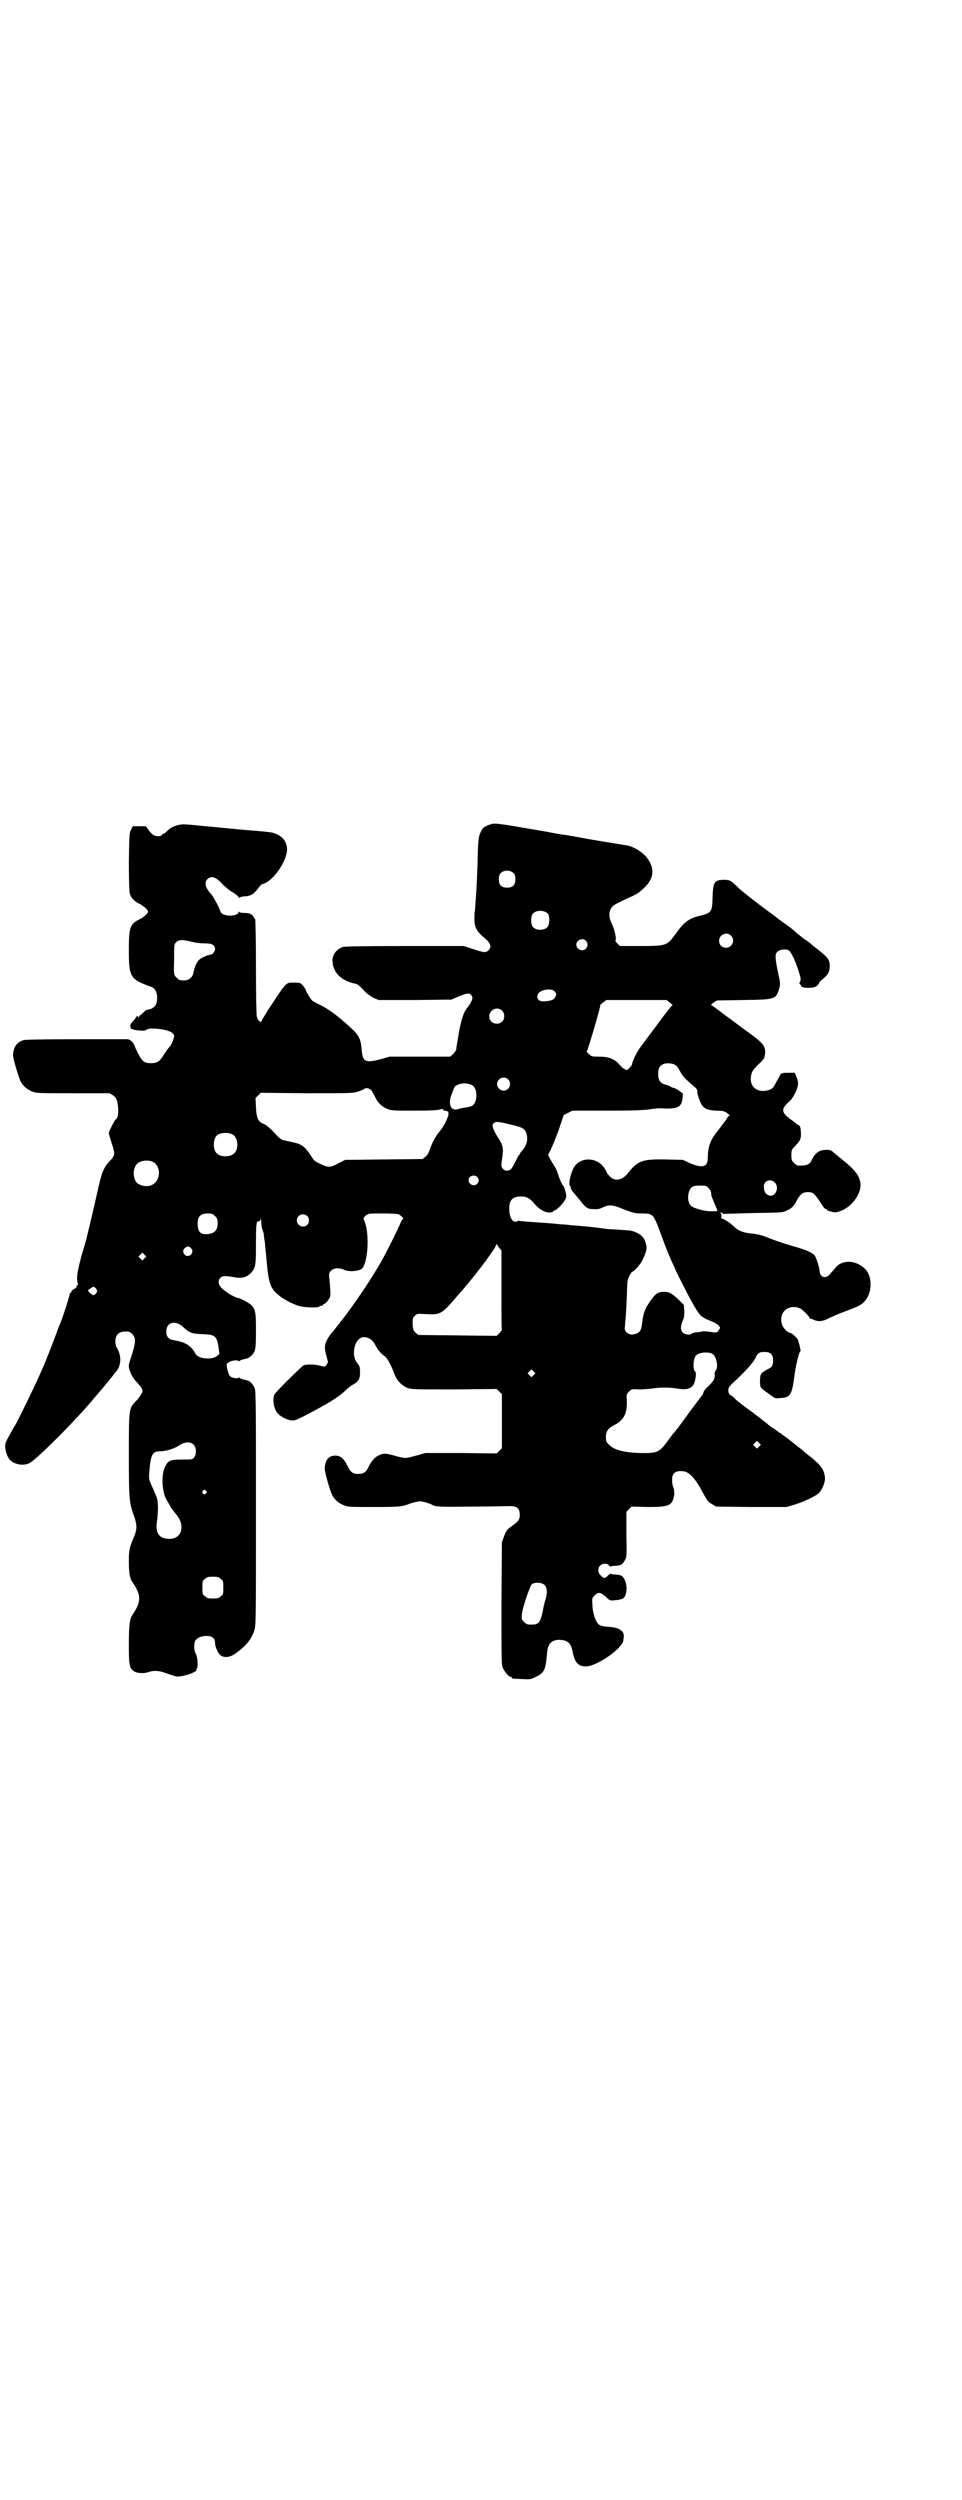 <?xml version="1.0" standalone="no"?>
<!DOCTYPE svg PUBLIC "-//W3C//DTD SVG 20010904//EN"
 "http://www.w3.org/TR/2001/REC-SVG-20010904/DTD/svg10.dtd">
<svg version="1.0" xmlns="http://www.w3.org/2000/svg"
 width="1105pt" height="2870pt" viewBox="0 0 1105 2870"
 preserveAspectRatio="xMidYMid meet">
<g transform="translate(0,2870) scale(0.5,-0.5)"
fill="#000000" stroke="none">
<path d="M1123 3846 c-12 -5 -14 -6 -19 -17 -5 -10 -6 -20 -7 -75 -1 -24 -2
-46 -2 -48 0 -1 -1 -15 -2 -30 -1 -15 -2 -28 -2 -28 -1 -1 -1 -8 -1 -15 -1
-22 5 -32 26 -49 11 -10 14 -18 6 -26 -6 -6 -11 -5 -35 3 l-22 7 -135 0 c-96
0 -137 -1 -142 -2 -22 -8 -30 -28 -20 -51 7 -16 23 -28 46 -33 7 -1 11 -4 21
-15 8 -9 16 -14 23 -18 l12 -5 83 0 84 1 14 6 c21 9 27 10 32 4 3 -5 3 -6 0
-14 -2 -4 -6 -11 -9 -14 -9 -11 -14 -26 -20 -59 -3 -18 -6 -35 -6 -38 -1 -3
-4 -7 -7 -10 l-7 -6 -69 0 -70 0 -21 -6 c-34 -9 -41 -6 -43 21 -2 26 -6 34
-27 53 -27 25 -49 41 -67 50 -9 4 -17 9 -19 10 -4 3 -16 23 -16 26 0 1 -3 5
-6 9 -6 7 -7 7 -20 7 -20 0 -16 4 -61 -64 -8 -13 -15 -25 -15 -26 0 -1 -2 0
-5 2 -2 3 -4 5 -4 6 1 0 0 2 -1 4 -1 2 -2 48 -2 114 0 60 -1 110 -2 110 0 0
-2 2 -3 4 -3 7 -10 10 -22 10 -7 0 -11 1 -12 3 0 1 -1 1 -1 -1 0 -9 -27 -11
-37 -4 -3 2 -5 5 -5 6 0 4 -15 32 -20 38 -14 15 -18 28 -9 36 9 8 19 5 35 -13
6 -6 16 -14 23 -18 7 -4 13 -9 13 -11 0 -2 1 -2 2 -1 0 1 7 3 13 3 14 1 21 6
32 21 2 3 5 6 7 7 26 5 62 59 57 86 -3 14 -10 23 -24 29 -9 4 -11 4 -31 6 -8
1 -24 2 -35 3 -11 1 -25 2 -31 3 -6 0 -30 3 -54 5 -24 2 -49 5 -55 5 -16 2
-34 -4 -44 -14 -4 -4 -7 -7 -9 -7 -1 0 -3 -1 -4 -3 -3 -4 -16 -4 -21 1 -2 1
-7 7 -10 11 l-6 8 -15 0 -15 0 -4 -8 c-4 -8 -4 -12 -5 -73 0 -45 1 -68 2 -73
3 -11 11 -19 24 -25 9 -5 18 -13 18 -17 0 -4 -9 -12 -18 -17 -23 -11 -26 -18
-26 -69 0 -65 2 -69 52 -87 8 -3 13 -12 13 -25 0 -15 -5 -22 -16 -26 -5 -1 -9
-2 -9 -2 0 1 -3 -2 -7 -6 -4 -4 -8 -7 -8 -7 -1 0 -2 -1 -1 -3 0 -1 -1 -1 -3 1
-2 1 -3 2 -3 1 0 -1 -3 -5 -6 -9 -10 -11 -9 -10 -8 -18 0 -5 33 -9 37 -4 3 4
26 3 43 -1 13 -3 20 -8 20 -14 0 -5 -6 -20 -11 -25 -3 -3 -8 -11 -13 -18 -9
-15 -15 -19 -29 -19 -15 0 -20 4 -28 19 -4 7 -8 16 -9 19 -3 10 -12 18 -19 17
-1 0 -53 0 -116 0 -81 0 -116 -1 -121 -2 -16 -5 -23 -16 -24 -34 -1 -6 13 -52
17 -60 5 -11 16 -20 27 -24 9 -4 15 -4 94 -4 l84 0 8 -5 c6 -5 8 -7 10 -18 3
-19 2 -33 -4 -37 -3 -2 -16 -28 -16 -31 0 -2 3 -13 7 -25 8 -25 8 -26 -7 -42
-12 -13 -17 -26 -25 -63 -6 -26 -12 -54 -26 -111 0 -2 -6 -21 -12 -42 -10 -38
-12 -50 -8 -64 0 -3 0 -4 -1 -3 -2 1 -2 1 -2 -1 1 -2 -1 -5 -5 -7 -4 -2 -7 -5
-7 -6 0 -2 -1 -3 -2 -3 -1 0 -2 -2 -2 -4 0 -3 -17 -57 -22 -67 -1 -2 -6 -15
-11 -29 -9 -24 -25 -65 -29 -73 -1 -2 -6 -14 -12 -27 -12 -26 -45 -94 -51
-104 -3 -4 -7 -12 -11 -19 -4 -7 -8 -14 -9 -17 -7 -11 -1 -35 9 -45 11 -10 31
-13 44 -6 16 8 110 102 150 151 21 24 35 42 40 48 3 4 6 8 7 9 14 14 15 39 3
57 -1 2 -3 9 -3 14 0 15 8 23 23 23 9 0 11 -1 16 -6 8 -9 8 -17 0 -44 -4 -12
-8 -24 -8 -27 -1 -9 6 -26 16 -37 15 -16 18 -21 13 -29 -2 -4 -7 -11 -12 -16
-17 -18 -17 -15 -17 -125 0 -104 1 -109 12 -140 7 -20 7 -30 0 -47 -11 -26
-12 -31 -12 -56 0 -26 2 -40 8 -48 21 -31 21 -45 0 -76 -6 -9 -8 -23 -8 -67 0
-45 1 -53 9 -60 7 -7 25 -8 36 -4 12 4 22 4 39 -2 24 -8 25 -9 32 -8 19 2 43
12 39 16 -1 0 -1 1 0 1 5 0 3 28 -1 35 -5 7 -5 24 -1 31 5 6 14 10 26 10 12 0
19 -5 19 -16 0 -8 6 -22 11 -27 8 -8 22 -7 35 2 24 17 37 32 44 53 4 13 4 14
4 281 0 223 0 270 -3 276 -3 7 -10 16 -15 17 -15 4 -19 5 -20 7 -1 1 -2 1 -2
0 0 -3 -15 -1 -19 3 -3 2 -6 11 -8 23 -1 5 0 7 6 10 6 4 21 5 21 2 0 -1 1 -1
2 0 1 2 5 3 20 7 2 1 5 3 8 6 9 9 10 15 10 57 0 42 -1 49 -11 59 -4 4 -26 16
-30 16 -4 0 -18 7 -27 14 -17 11 -22 23 -14 32 4 5 13 5 30 2 19 -4 31 -1 41
10 10 11 11 17 11 64 0 48 1 55 6 54 3 0 4 2 5 5 0 4 1 2 1 -4 0 -6 1 -15 3
-20 2 -6 3 -10 3 -10 0 0 0 -5 1 -10 1 -6 2 -13 2 -16 0 -3 2 -17 3 -31 5 -55
8 -65 24 -80 11 -11 37 -25 53 -29 12 -3 42 -4 44 -1 1 1 3 2 5 2 2 0 4 1 4 2
0 1 1 2 2 2 2 -1 12 10 14 16 2 5 1 13 -1 39 -2 16 -1 17 4 22 6 6 19 7 31 1
10 -4 28 -3 38 2 15 10 20 81 7 111 -3 7 -2 7 3 12 6 5 7 5 39 5 20 0 35 -1
37 -2 5 -3 13 -10 10 -10 -1 0 -4 -5 -6 -10 -9 -21 -40 -83 -51 -100 -1 -2 -6
-10 -11 -18 -16 -27 -61 -92 -76 -109 -1 -2 -6 -8 -10 -13 -4 -5 -7 -9 -8 -10
-6 -6 -14 -19 -16 -26 -3 -9 -2 -16 5 -41 1 -2 -1 -6 -3 -9 l-4 -4 -13 3 c-12
3 -30 3 -36 0 -5 -3 -64 -61 -66 -66 -6 -10 -2 -35 7 -44 7 -8 20 -14 30 -16
9 -1 11 0 31 10 54 28 78 43 93 57 5 5 13 12 19 15 13 7 17 15 16 30 0 11 -1
13 -6 19 -16 19 -6 60 15 60 11 0 21 -7 26 -18 6 -11 11 -18 22 -26 6 -4 16
-23 23 -43 5 -13 17 -25 30 -30 9 -3 21 -3 107 -3 l97 1 6 -6 6 -6 0 -62 0
-62 -6 -6 -6 -6 -82 1 -82 0 -21 -6 c-26 -7 -24 -7 -50 0 -22 6 -26 6 -39 -1
-8 -5 -14 -12 -22 -28 -5 -10 -11 -13 -22 -13 -12 0 -17 3 -24 17 -9 19 -17
25 -29 25 -15 0 -23 -10 -24 -29 -1 -6 12 -52 17 -61 5 -11 16 -20 27 -24 9
-4 15 -4 70 -4 56 0 64 1 77 6 10 4 23 7 28 7 6 0 23 -5 26 -7 8 -6 23 -6 95
-5 41 0 78 1 81 1 20 1 27 -4 27 -20 0 -11 -3 -15 -17 -25 -12 -8 -13 -10 -19
-24 l-5 -14 -1 -140 c0 -126 0 -141 3 -148 4 -9 14 -21 18 -21 2 0 3 -1 3 -2
0 -2 0 -2 24 -3 18 -1 19 -1 31 5 19 9 22 16 25 47 1 10 2 20 4 23 3 10 14 16
27 15 17 -1 24 -7 28 -25 5 -27 13 -36 31 -36 25 0 85 42 86 60 0 2 1 6 1 9 1
13 -12 21 -36 22 -12 1 -17 2 -21 5 -7 5 -14 24 -15 44 -1 17 -1 17 5 23 9 9
14 8 30 -7 5 -5 6 -5 18 -4 7 1 15 2 17 4 10 6 11 31 3 45 -5 8 -7 9 -21 10
-5 0 -10 1 -10 2 -1 0 -4 -2 -7 -5 -6 -7 -10 -6 -17 2 -6 7 -6 16 0 22 6 5 16
5 20 0 1 -2 3 -3 4 -3 0 1 5 2 11 2 13 1 16 3 21 12 5 8 5 10 4 60 l0 52 6 6
6 6 37 -1 c50 0 57 3 61 29 0 6 0 11 -2 16 -2 4 -3 11 -3 17 0 16 7 22 26 20
13 -1 28 -17 44 -48 10 -18 12 -22 21 -27 l10 -6 81 -1 81 0 17 5 c20 6 48 19
56 26 9 8 17 28 15 38 -2 17 -9 27 -34 47 -8 6 -15 12 -17 14 -2 2 -6 5 -9 7
-3 2 -7 6 -10 8 -2 2 -9 7 -15 12 -6 4 -12 9 -14 10 -1 2 -3 3 -4 3 -1 0 -3 1
-4 3 -2 1 -6 4 -10 7 -4 2 -10 6 -13 9 -3 3 -20 16 -37 29 -17 12 -35 26 -39
30 -4 5 -9 8 -11 9 -4 1 -6 10 -4 16 1 3 6 9 11 13 24 22 45 45 50 55 6 13 9
15 22 15 13 0 19 -6 19 -19 0 -12 -2 -16 -13 -21 -15 -8 -17 -11 -17 -26 0
-16 -1 -15 20 -30 6 -4 12 -9 13 -9 1 -1 6 -2 11 -1 26 1 29 6 35 51 3 24 10
52 13 56 1 1 2 3 1 3 0 1 -1 5 -2 10 -1 5 -3 11 -4 14 -3 6 -15 16 -18 16 -6
0 -17 12 -19 21 -7 27 16 46 42 35 5 -2 22 -19 22 -22 0 -1 1 -2 2 -2 0 1 3 0
5 -1 11 -6 22 -6 38 3 9 4 25 11 36 15 30 11 38 15 45 23 18 19 19 57 1 75
-21 20 -52 22 -68 2 -3 -4 -9 -10 -12 -14 -10 -12 -23 -8 -24 6 -1 10 -7 29
-11 36 -6 7 -15 11 -40 19 -22 6 -47 14 -72 24 -9 4 -23 7 -34 8 -20 2 -31 7
-40 16 -7 7 -23 18 -27 18 -2 0 -2 1 -2 5 1 3 0 6 -1 7 -2 2 -2 2 1 2 1 0 3
-1 3 -2 0 -1 2 -1 4 -1 1 0 32 1 67 2 69 1 67 1 77 6 10 4 16 10 22 22 8 15
14 20 26 20 12 0 15 -3 31 -27 4 -7 9 -13 11 -12 1 0 2 -1 2 -2 0 -1 5 -3 10
-4 9 -2 11 -2 22 2 24 9 45 37 45 59 -1 20 -10 33 -45 61 -5 4 -12 10 -16 13
-6 6 -8 7 -18 7 -16 0 -26 -7 -34 -25 -4 -9 -13 -12 -31 -11 -2 0 -6 3 -9 6
-5 5 -6 7 -6 18 0 12 1 13 7 19 13 14 15 17 15 29 0 14 -2 20 -6 21 -2 1 -5 3
-7 5 -2 2 -8 6 -12 9 -20 15 -21 23 -3 39 9 7 19 26 21 38 1 6 0 11 -3 19 l-4
10 -16 0 c-13 0 -15 -1 -17 -4 -1 -2 -6 -11 -10 -18 -6 -12 -9 -15 -15 -17
-28 -10 -49 8 -42 35 2 8 5 12 16 23 12 11 14 14 15 21 3 20 -2 27 -38 53 -13
9 -36 27 -53 39 -16 12 -30 23 -32 23 -1 1 1 3 5 6 l8 5 61 1 c72 1 74 2 81
23 4 12 4 15 -1 37 -8 39 -8 45 -2 51 5 5 19 7 26 3 5 -3 16 -25 23 -49 5 -15
5 -18 3 -23 -2 -3 -2 -5 0 -6 1 0 2 -2 2 -3 0 -5 20 -7 32 -3 4 1 10 7 10 10
0 1 4 5 9 9 12 10 15 16 15 30 0 14 -4 19 -31 40 -4 3 -9 7 -11 9 -2 2 -8 7
-15 11 -7 5 -15 12 -19 15 -7 7 -14 12 -22 18 -3 2 -10 7 -17 12 -6 5 -25 19
-40 30 -34 26 -30 23 -41 32 -5 4 -13 10 -17 15 -15 14 -17 15 -29 15 -23 0
-26 -5 -27 -40 -1 -34 -2 -36 -31 -43 -24 -6 -35 -14 -56 -44 -18 -24 -20 -25
-78 -25 l-48 0 -6 6 c-3 3 -5 6 -4 7 1 0 1 5 0 11 -3 14 -2 12 -11 33 -7 17
-2 33 13 40 5 3 18 9 29 14 20 9 21 10 33 21 25 22 27 46 8 71 -10 13 -32 26
-46 28 -7 1 -86 14 -96 16 -10 2 -39 7 -45 8 -3 0 -22 3 -41 7 -127 22 -121
21 -135 16z m57 -111 c3 -3 4 -7 4 -14 0 -13 -6 -19 -19 -19 -13 0 -19 6 -19
19 0 7 1 11 4 14 7 8 23 8 30 0z m79 -93 c4 -6 4 -24 -1 -30 -7 -9 -27 -9 -34
0 -5 6 -5 24 0 30 7 9 27 9 35 0z m420 -50 c11 -10 3 -28 -11 -28 -9 0 -16 6
-16 16 0 14 17 22 27 12z m-333 -12 c5 -6 5 -12 0 -18 -7 -8 -22 -2 -22 9 0
11 15 17 22 9z m-902 -3 c7 -2 20 -3 28 -3 16 0 22 -4 22 -13 0 -6 -6 -13 -11
-13 -5 0 -21 -7 -26 -12 -5 -5 -10 -16 -12 -26 -2 -14 -10 -21 -23 -21 -9 0
-11 1 -16 6 -7 7 -7 6 -6 46 0 31 0 31 5 36 6 6 15 6 39 0z m830 -113 c5 -6 5
-7 1 -14 -3 -6 -10 -8 -25 -9 -13 -1 -19 7 -14 17 5 10 31 14 38 6z m265 -26
c4 -3 7 -6 6 -6 -2 0 -9 -9 -46 -59 -11 -15 -25 -33 -29 -39 -8 -11 -18 -32
-18 -38 0 -1 -3 -5 -6 -8 -6 -6 -6 -6 -12 -2 -3 1 -8 6 -12 11 -11 12 -24 17
-45 17 -16 0 -18 0 -24 6 -4 3 -6 6 -5 6 2 1 33 106 31 106 -1 0 2 3 6 6 l8 6
69 0 69 0 8 -6z m-386 -18 c7 -6 7 -19 1 -25 -11 -11 -30 -4 -30 11 0 16 18
24 29 14z m398 -125 c3 -1 8 -8 11 -14 6 -12 14 -20 32 -35 6 -5 8 -8 8 -12
-1 -5 7 -27 11 -32 6 -8 14 -11 32 -12 16 0 19 -1 26 -6 5 -4 7 -6 4 -6 -1 0
-3 -1 -3 -2 0 -2 -6 -10 -29 -40 -12 -16 -17 -32 -17 -54 0 -21 -11 -25 -40
-13 l-17 8 -40 1 c-54 1 -64 -3 -87 -32 -12 -16 -30 -19 -41 -7 -4 4 -7 8 -7
9 0 1 -3 6 -6 11 -18 26 -58 25 -71 -2 -8 -16 -12 -41 -6 -41 1 0 1 -1 0 -1
-1 -2 1 -7 10 -17 4 -5 10 -12 13 -16 12 -15 16 -18 29 -18 9 -1 14 0 22 4 15
7 23 6 49 -5 22 -8 25 -9 40 -9 26 0 27 -1 43 -44 14 -38 16 -43 26 -66 4 -8
7 -15 7 -15 0 -1 9 -20 21 -43 21 -42 35 -65 42 -69 2 -1 4 -3 5 -3 1 -1 7 -4
15 -7 13 -5 21 -11 21 -16 0 -1 -2 -4 -4 -7 -4 -4 -4 -4 -17 -2 -7 1 -16 2
-20 1 -4 -1 -11 -2 -16 -2 -4 -1 -8 -2 -8 -3 -2 -4 -16 -2 -20 2 -6 6 -6 14
-1 27 4 8 4 12 4 23 l-1 14 -13 13 c-15 14 -21 17 -32 17 -15 0 -21 -4 -36
-27 -9 -13 -13 -26 -15 -46 -2 -16 -5 -21 -17 -24 -11 -4 -23 4 -23 14 1 3 1
12 2 20 1 8 2 31 3 52 1 35 1 39 6 48 3 5 5 9 6 9 4 0 18 16 23 25 10 21 12
28 9 39 -3 13 -10 21 -22 26 -10 5 -13 5 -46 7 -12 1 -23 1 -26 2 -12 2 -48 6
-78 8 -7 1 -17 2 -23 2 -28 3 -46 4 -77 6 -10 1 -19 2 -20 2 0 1 -2 0 -4 -1
-9 -5 -18 8 -18 27 -1 21 7 30 27 30 13 0 20 -4 31 -17 11 -13 24 -20 35 -20
4 1 7 1 7 2 0 1 2 2 4 3 9 3 28 25 27 33 -1 8 -4 19 -6 22 -4 5 -9 15 -13 28
-2 7 -6 16 -10 21 -10 17 -14 24 -12 26 4 4 22 48 28 68 l7 21 10 5 10 5 79 0
c64 0 83 1 98 3 12 2 25 3 35 2 30 -1 39 4 41 23 l1 11 -9 7 c-5 3 -10 6 -11
6 -1 0 -5 1 -8 3 -3 2 -9 4 -13 5 -11 3 -16 10 -16 24 0 13 3 19 12 23 7 3 21
2 27 -2z m-384 -33 c10 -9 3 -26 -10 -26 -8 0 -15 7 -15 15 0 13 16 20 25 11z
m-83 -13 c14 -7 14 -41 0 -48 -3 -2 -10 -3 -16 -4 -6 -1 -12 -2 -14 -3 -16 -6
-25 7 -18 29 8 22 8 23 13 25 10 6 24 6 35 1z m-232 -11 c2 -2 6 -9 9 -15 6
-14 16 -24 29 -29 9 -4 15 -4 63 -4 35 0 55 1 58 3 4 1 6 1 7 0 0 -2 2 -3 3
-3 5 0 9 -2 9 -4 1 -6 0 -8 -6 -22 -4 -8 -11 -18 -15 -23 -8 -9 -17 -26 -22
-41 -2 -7 -6 -13 -10 -16 l-6 -5 -89 -1 -89 -1 -12 -6 c-22 -12 -26 -12 -41
-5 -16 7 -18 8 -26 21 -13 20 -21 26 -39 30 -9 2 -19 4 -23 5 -5 1 -10 5 -14
9 -15 17 -27 27 -33 29 -12 4 -16 14 -17 38 l-1 21 6 6 6 6 106 -1 c103 0 106
0 118 4 7 2 13 5 14 6 2 3 10 2 15 -2z m326 -81 c24 -6 29 -9 32 -22 3 -12 0
-24 -9 -35 -4 -4 -7 -9 -7 -10 0 -1 -1 -2 -2 -2 -1 -1 -4 -7 -8 -15 -3 -7 -8
-15 -10 -17 -5 -5 -14 -5 -18 0 -5 5 -5 8 -2 27 3 20 1 29 -9 44 -5 7 -10 17
-12 22 -2 8 -2 9 1 12 5 5 11 4 44 -4z m-643 -22 c12 -7 14 -33 3 -43 -8 -9
-32 -9 -40 0 -9 8 -9 32 0 41 7 7 27 8 37 2z m-185 -62 c21 -9 20 -45 -2 -54
-10 -5 -28 -1 -34 6 -9 10 -9 32 0 42 7 8 24 11 36 6z m746 -35 c5 -5 5 -11 0
-16 -10 -10 -27 5 -16 16 4 4 12 4 16 0z m684 -13 c11 -11 2 -33 -12 -30 -8 2
-12 7 -13 17 -3 16 14 24 25 13z m-152 -13 c5 -5 6 -9 6 -16 0 -1 3 -9 7 -18
4 -9 7 -17 7 -18 0 -1 -7 -1 -14 -1 -17 0 -41 7 -47 13 -9 9 -8 33 2 42 4 3 8
4 19 4 13 0 15 0 20 -6z m-1134 -64 c5 -5 6 -7 6 -17 0 -14 -6 -22 -20 -24
-19 -3 -26 4 -26 25 0 15 7 22 23 22 10 0 12 -1 17 -6z m212 0 c5 -5 5 -15 0
-20 -9 -9 -24 -2 -24 10 0 8 6 14 14 14 3 0 8 -2 10 -4z m446 -170 c0 -50 0
-91 1 -91 0 -1 -2 -4 -6 -8 l-6 -6 -90 1 -90 1 -6 5 c-5 5 -6 6 -7 19 0 14 0
15 5 20 5 5 5 5 25 4 34 -2 36 -1 73 42 7 8 13 15 14 16 8 9 40 49 47 59 2 2
8 11 13 18 6 8 12 17 13 20 l3 6 5 -8 6 -7 0 -91z m-710 90 c0 -11 -13 -16
-19 -7 -4 6 -2 12 5 16 5 2 5 2 10 -2 2 -2 4 -5 4 -7z m-110 -17 l-5 -5 -4 4
-5 5 4 4 5 5 4 -4 5 -5 -4 -4z m-111 -70 c3 -5 3 -5 0 -10 -5 -6 -7 -6 -14 0
-6 6 -6 7 1 11 7 5 8 5 13 -1z m199 -87 c16 -15 21 -16 44 -17 30 -1 34 -4 38
-30 l2 -15 -5 -5 c-12 -10 -44 -7 -50 5 -10 19 -24 27 -50 31 -12 2 -17 8 -17
20 0 21 20 27 38 11z m1216 -62 c10 -5 15 -31 8 -39 -2 -2 -3 -6 -2 -10 0 -9
-2 -13 -15 -26 -6 -5 -11 -12 -11 -14 -1 -2 -1 -4 -2 -5 -1 -1 -15 -20 -33
-44 -17 -24 -33 -45 -35 -46 -2 -2 -8 -11 -14 -19 -17 -23 -23 -26 -61 -25
-38 1 -59 7 -71 18 -7 7 -8 8 -8 19 0 13 5 20 19 27 22 11 30 27 29 55 -1 15
-1 16 5 22 6 6 6 6 23 5 9 0 23 1 30 2 18 3 38 3 58 0 28 -5 39 2 42 25 1 7 1
13 0 13 -7 3 -6 31 1 38 7 7 27 9 37 4z m-410 -49 l-5 -5 -4 4 -5 5 4 4 5 5 4
-4 5 -5 -4 -4z m518 -164 l-5 -5 -4 4 -5 5 4 4 5 5 4 -4 5 -5 -4 -4z m-1299 4
c6 -6 7 -22 1 -29 -3 -5 -5 -5 -28 -5 -27 0 -32 -2 -39 -17 -9 -18 -7 -58 4
-76 2 -4 6 -10 8 -14 2 -4 8 -12 13 -18 23 -26 14 -59 -17 -57 -23 1 -31 15
-26 43 1 8 2 22 2 30 -1 16 -1 18 -5 27 -1 3 -4 9 -5 12 -1 3 -5 10 -7 16 -4
8 -4 12 -3 25 3 40 7 48 24 48 14 0 31 5 44 13 13 9 26 10 34 2z m28 -106 c3
-3 3 -3 0 -6 -4 -5 -11 1 -7 6 4 4 4 4 7 0z m34 -202 c6 -4 6 -6 6 -20 0 -14
0 -16 -6 -20 -4 -4 -7 -5 -18 -5 -11 0 -14 1 -18 5 -6 4 -6 6 -6 20 0 14 0 16
6 20 4 4 7 5 18 5 11 0 14 -1 18 -5z m744 -14 c6 -6 7 -18 2 -34 -2 -5 -3 -12
-4 -15 -7 -37 -10 -42 -28 -42 -10 0 -12 1 -17 6 -6 6 -6 7 -5 18 1 14 18 64
23 69 7 5 23 4 29 -2z"/>
</g>
</svg>
